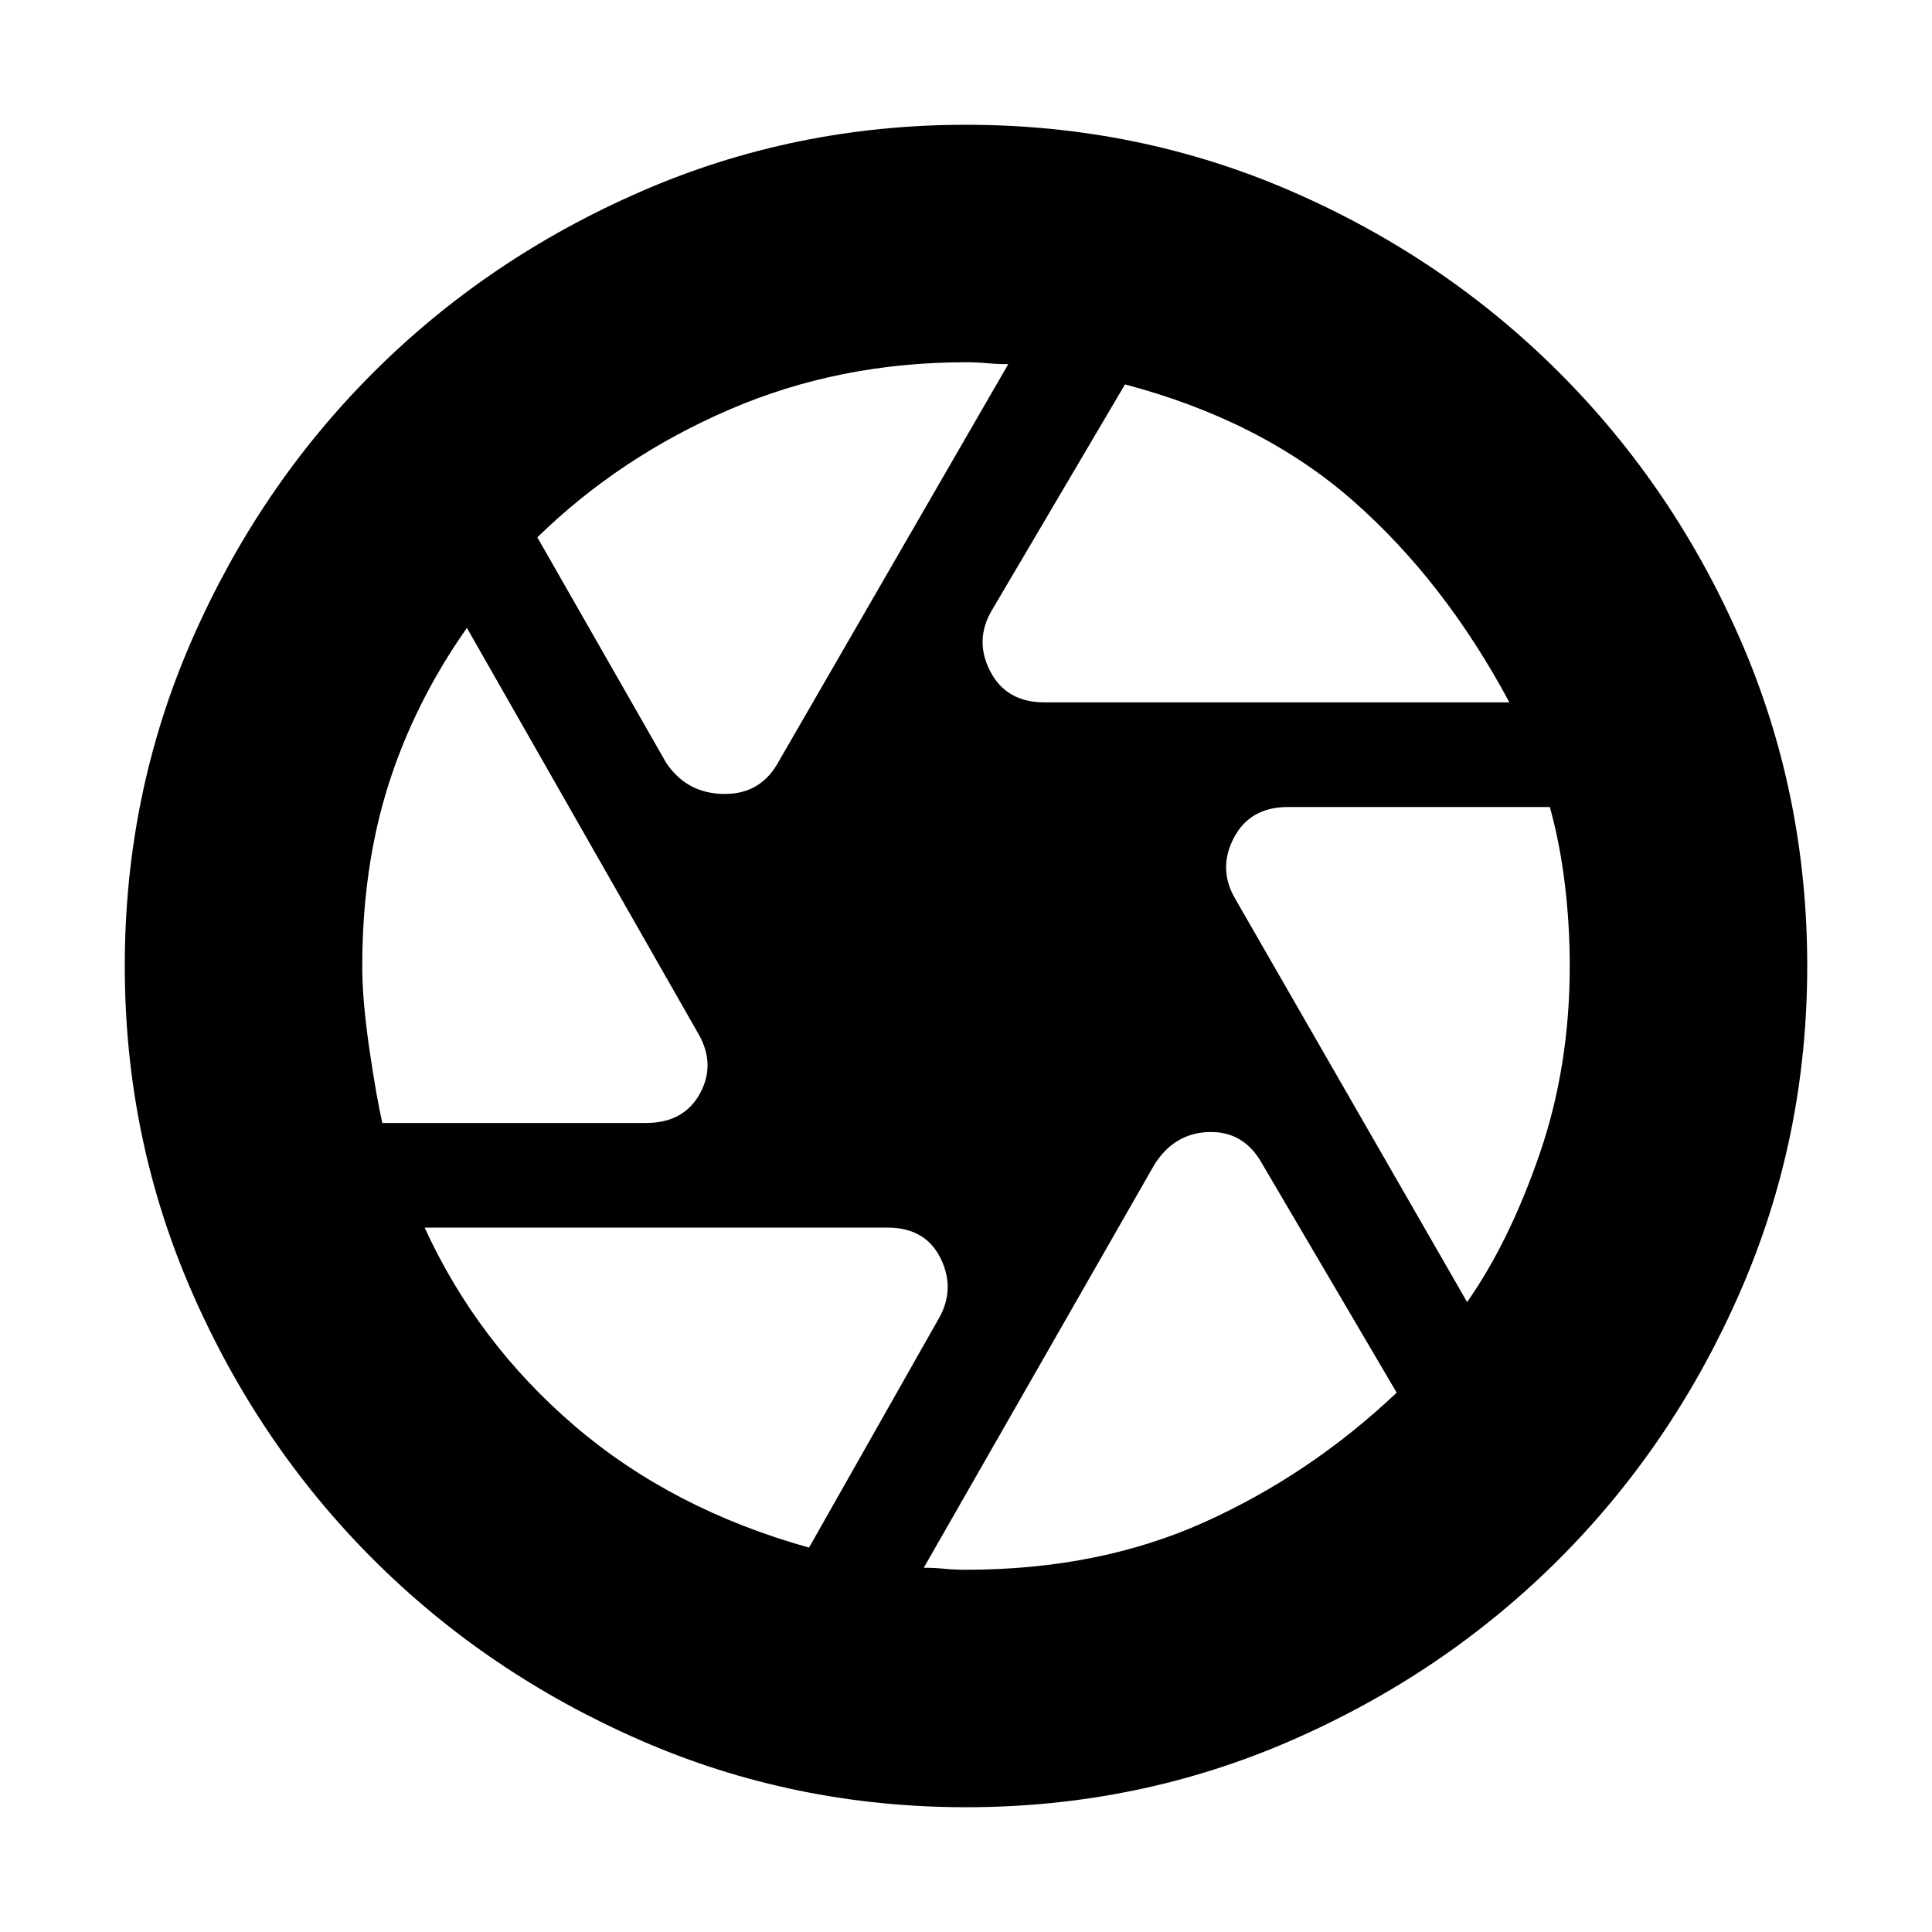 <svg xmlns="http://www.w3.org/2000/svg" height="20" viewBox="0 -960 960 960" width="20"><path d="M518.889-611H750q-32.217-60.179-77.609-100.089Q627-751 559-769l-66 112q-9 15-1 30.5t26.889 15.5ZM331-581q10 15 28 15.5t27-14.5l115-199.064q-5 .032-10.333-.452Q485.333-780 480-780q-63.067 0-117.533 23.5Q308-733 267-693l64 112ZM189.975-402h131.08Q340-402 348-417t-1.879-30.883L232-648q-26 37-39 78t-13 90.273Q180-463 183.5-439q3.5 24 6.475 37ZM402-191l64-113q9-15 1.5-30.5T441.112-350H211q26.217 57.179 74.609 98.589Q334-210 402-191Zm78 11q66 0 118.557-23.685T694-268l-67-114q-9-16-26.294-15.5t-27.181 16.345L459-180.969q5-.031 10.091.469 5.091.5 10.909.5Zm249-133q21-30 36-73.5t15-93.5q0-20.737-2.474-40.994-2.474-20.256-7.422-38.006H640q-19 0-27 15.5t1 30.5l115 200ZM480-480Zm0 418q-85.553 0-161.717-33.24Q242.12-128.48 185.3-185.3q-56.82-56.82-90.06-132.983Q62-394.447 62-480q0-85.68 33.24-161.78T185.3-774.7q56.82-56.82 132.983-90.06Q394.447-898 480-898q85.68 0 161.684 33.022 76.004 33.023 133.137 90.157 57.134 57.133 90.157 133.137Q898-565.68 898-480q0 85.553-33.24 161.717Q831.52-242.12 774.7-185.3q-56.82 56.82-132.92 90.06T480-62Z"/></svg>